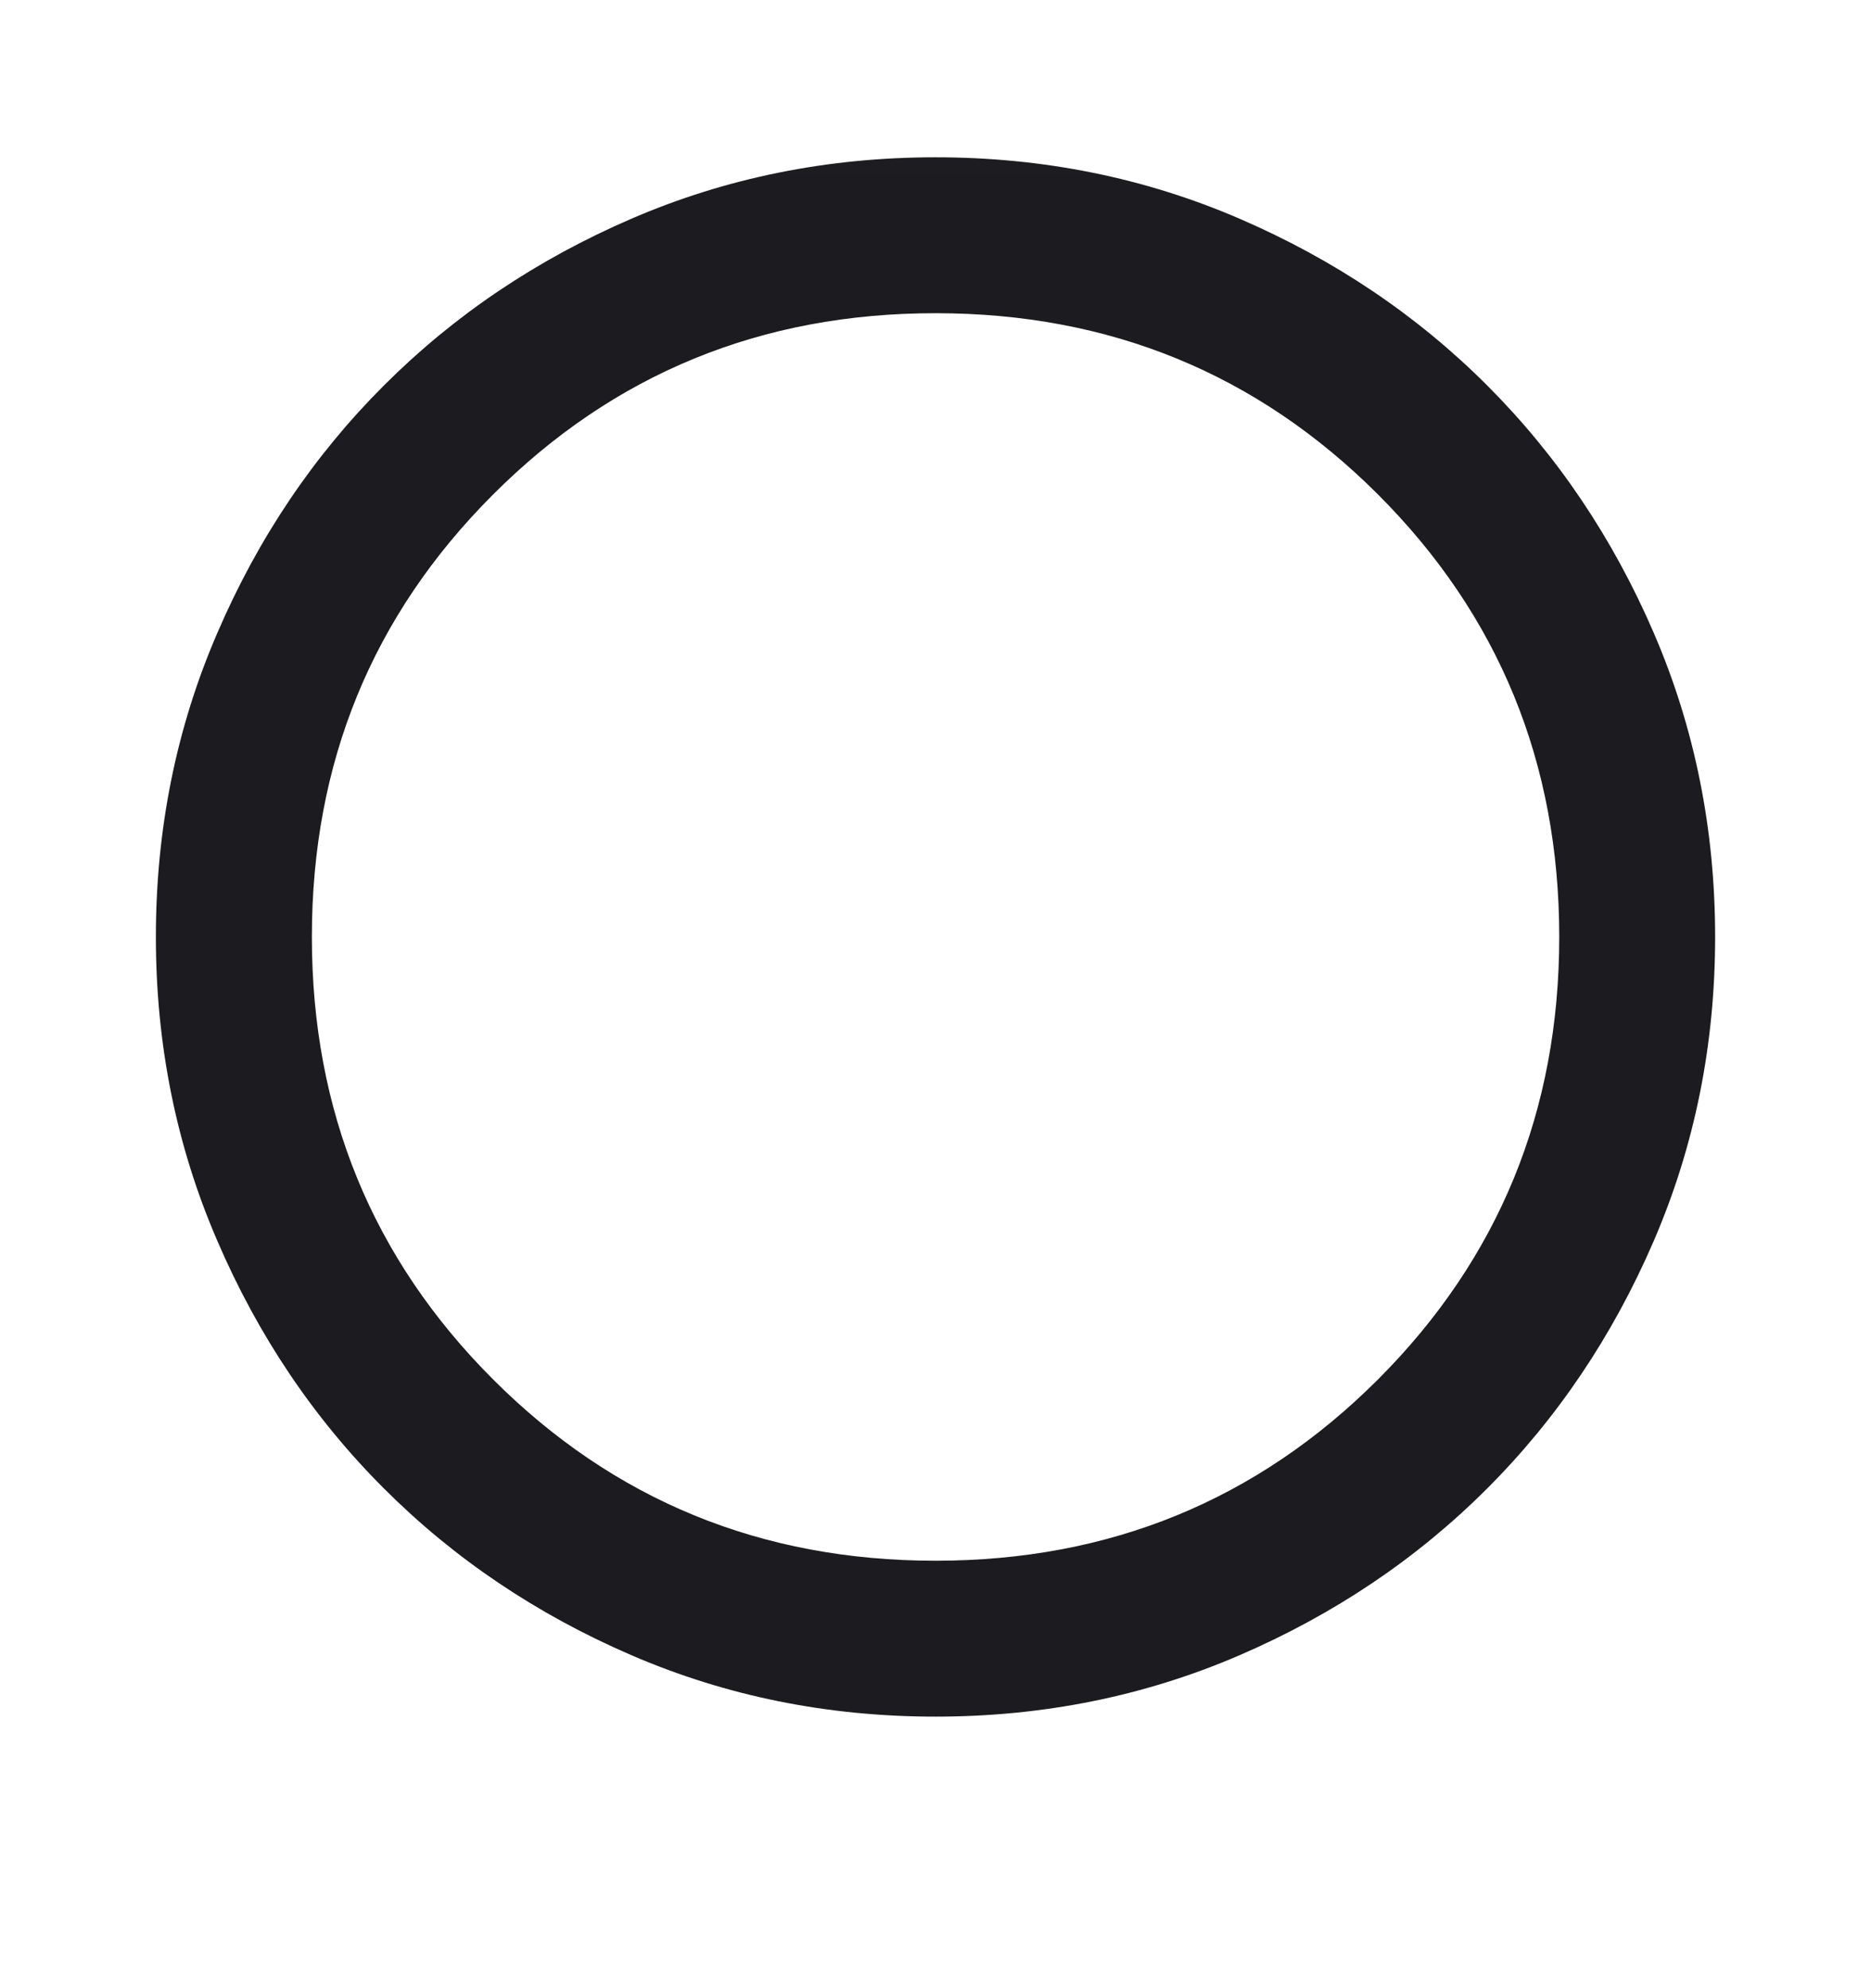 <svg width="16" height="17" viewBox="0 0 16 17" fill="none" xmlns="http://www.w3.org/2000/svg">
<mask id="mask0_84_85" style="mask-type:alpha" maskUnits="userSpaceOnUse" x="0" y="0" width="16" height="17">
<rect y="0.011" width="16" height="16" fill="#D9D9D9"/>
</mask>
<g mask="url(#mask0_84_85)">
<path d="M8 14.678C7.078 14.678 6.211 14.503 5.4 14.153C4.589 13.803 3.884 13.328 3.284 12.728C2.683 12.128 2.208 11.422 1.859 10.611C1.508 9.8 1.333 8.933 1.333 8.011C1.333 7.089 1.508 6.222 1.859 5.411C2.208 4.6 2.683 3.895 3.284 3.295C3.884 2.695 4.589 2.22 5.4 1.87C6.211 1.52 7.078 1.345 8 1.345C8.922 1.345 9.789 1.52 10.6 1.87C11.411 2.22 12.117 2.695 12.717 3.295C13.317 3.895 13.792 4.6 14.142 5.411C14.492 6.222 14.667 7.089 14.667 8.011C14.667 8.933 14.492 9.8 14.142 10.611C13.792 11.422 13.317 12.128 12.717 12.728C12.117 13.328 11.411 13.803 10.6 14.153C9.789 14.503 8.922 14.678 8 14.678ZM8 13.345C9.489 13.345 10.75 12.828 11.784 11.795C12.817 10.761 13.334 9.5 13.334 8.011C13.334 6.522 12.817 5.261 11.784 4.228C10.75 3.195 9.489 2.678 8 2.678C6.511 2.678 5.25 3.195 4.217 4.228C3.183 5.261 2.667 6.522 2.667 8.011C2.667 9.5 3.183 10.761 4.217 11.795C5.25 12.828 6.511 13.345 8 13.345Z" fill="#1C1B1F"/>
</g>
</svg>
